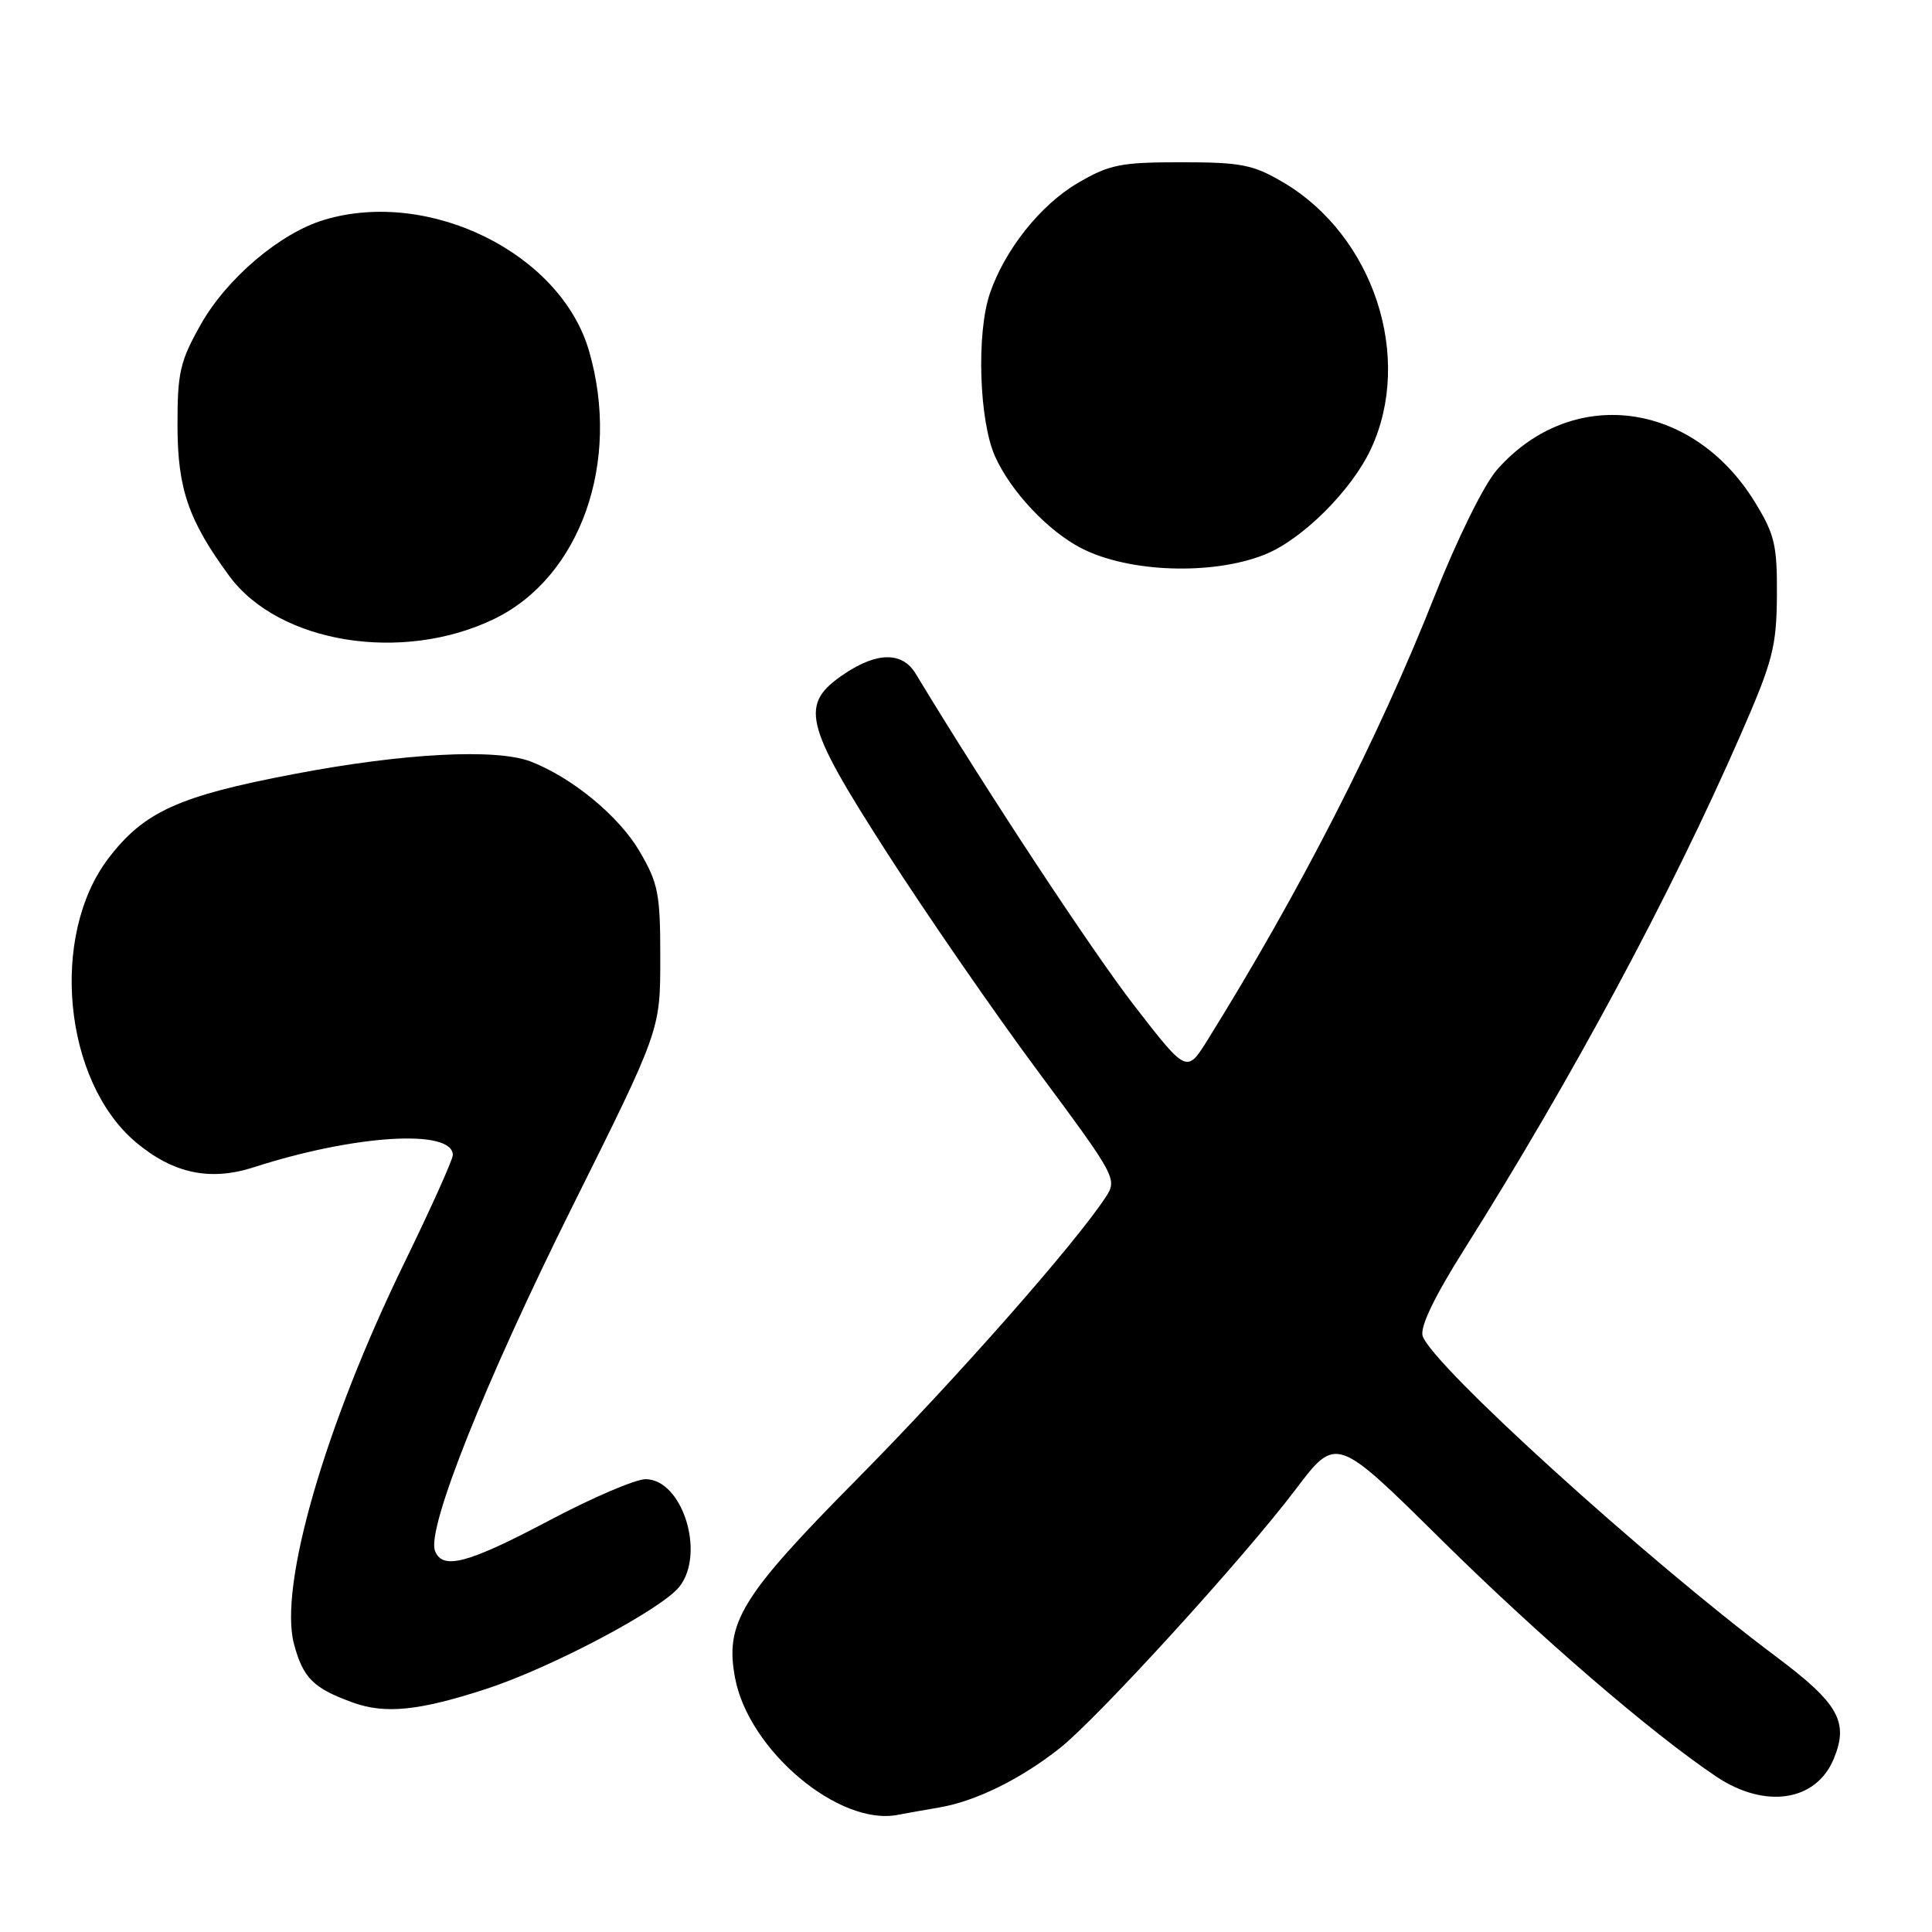 <?xml version="1.0" encoding="UTF-8" standalone="no"?>
<!DOCTYPE svg PUBLIC "-//W3C//DTD SVG 1.1//EN" "http://www.w3.org/Graphics/SVG/1.1/DTD/svg11.dtd" >
<svg xmlns="http://www.w3.org/2000/svg" xmlns:xlink="http://www.w3.org/1999/xlink" version="1.1" viewBox="0 0 256 256">
 <g >
 <path fill="currentColor"
d=" M 124.45 239.50 C 129.25 238.69 135.17 235.78 140.37 231.69 C 145.41 227.72 164.76 206.50 171.66 197.38 C 177.05 190.25 177.05 190.25 190.84 203.88 C 203.88 216.77 218.75 229.59 227.39 235.39 C 233.86 239.73 240.63 238.72 242.98 233.06 C 245.01 228.15 243.63 225.71 235.26 219.45 C 218.15 206.64 189.72 180.84 188.51 177.02 C 188.13 175.85 190.05 171.85 193.95 165.66 C 208.36 142.79 221.38 118.55 230.62 97.41 C 234.90 87.63 235.40 85.72 235.45 78.92 C 235.49 72.18 235.16 70.80 232.48 66.45 C 224.18 53.03 208.17 51.07 198.34 62.27 C 196.64 64.21 193.08 71.42 190.05 79.08 C 182.65 97.80 172.22 118.19 160.03 137.77 C 157.25 142.24 157.25 142.24 150.22 133.15 C 144.62 125.89 130.86 105.01 121.32 89.25 C 119.57 86.36 116.23 86.37 111.90 89.28 C 105.90 93.31 106.48 95.78 117.45 112.87 C 122.71 121.07 131.76 134.18 137.56 141.99 C 147.87 155.88 148.07 156.25 146.52 158.61 C 142.45 164.83 126.54 182.87 113.55 196.00 C 98.16 211.55 96.03 215.03 97.40 222.34 C 99.21 231.95 111.21 242.03 119.00 240.47 C 119.83 240.31 122.28 239.87 124.45 239.50 Z  M 64.46 223.78 C 73.07 220.97 87.67 213.24 90.03 210.24 C 93.51 205.81 90.41 196.00 85.53 196.00 C 84.20 196.00 78.43 198.47 72.72 201.50 C 61.98 207.18 58.63 208.07 57.64 205.50 C 56.51 202.57 64.26 183.14 75.78 160.00 C 87.49 136.50 87.49 136.50 87.49 127.00 C 87.50 118.41 87.23 117.05 84.73 112.78 C 81.99 108.12 75.82 103.04 70.33 100.91 C 65.75 99.15 53.47 99.79 38.93 102.57 C 23.64 105.48 19.08 107.56 14.37 113.73 C 6.55 123.99 8.41 143.27 18.00 151.35 C 22.94 155.50 27.83 156.54 33.63 154.67 C 46.99 150.35 60.00 149.55 60.00 153.05 C 60.00 153.66 57.11 160.08 53.58 167.33 C 43.06 188.90 36.90 210.20 38.96 217.86 C 40.17 222.36 41.52 223.70 46.74 225.59 C 51.03 227.15 55.56 226.69 64.46 223.78 Z  M 65.49 82.01 C 76.91 76.47 82.32 61.21 78.05 46.50 C 74.30 33.57 56.90 24.95 42.96 29.13 C 37.12 30.88 30.05 36.88 26.60 43.00 C 23.84 47.89 23.50 49.39 23.52 56.50 C 23.54 64.79 24.99 68.99 30.38 76.32 C 36.95 85.25 53.31 87.90 65.49 82.01 Z  M 167.64 73.46 C 172.57 71.47 179.10 64.97 181.65 59.50 C 187.32 47.35 182.00 31.20 170.01 24.15 C 166.03 21.81 164.44 21.50 156.50 21.50 C 148.46 21.50 146.99 21.80 142.78 24.27 C 137.85 27.17 133.13 33.11 131.16 38.90 C 129.36 44.18 129.74 55.84 131.87 60.52 C 133.98 65.17 138.87 70.36 143.26 72.63 C 149.54 75.88 160.72 76.26 167.64 73.46 Z "/>
</g>
</svg>